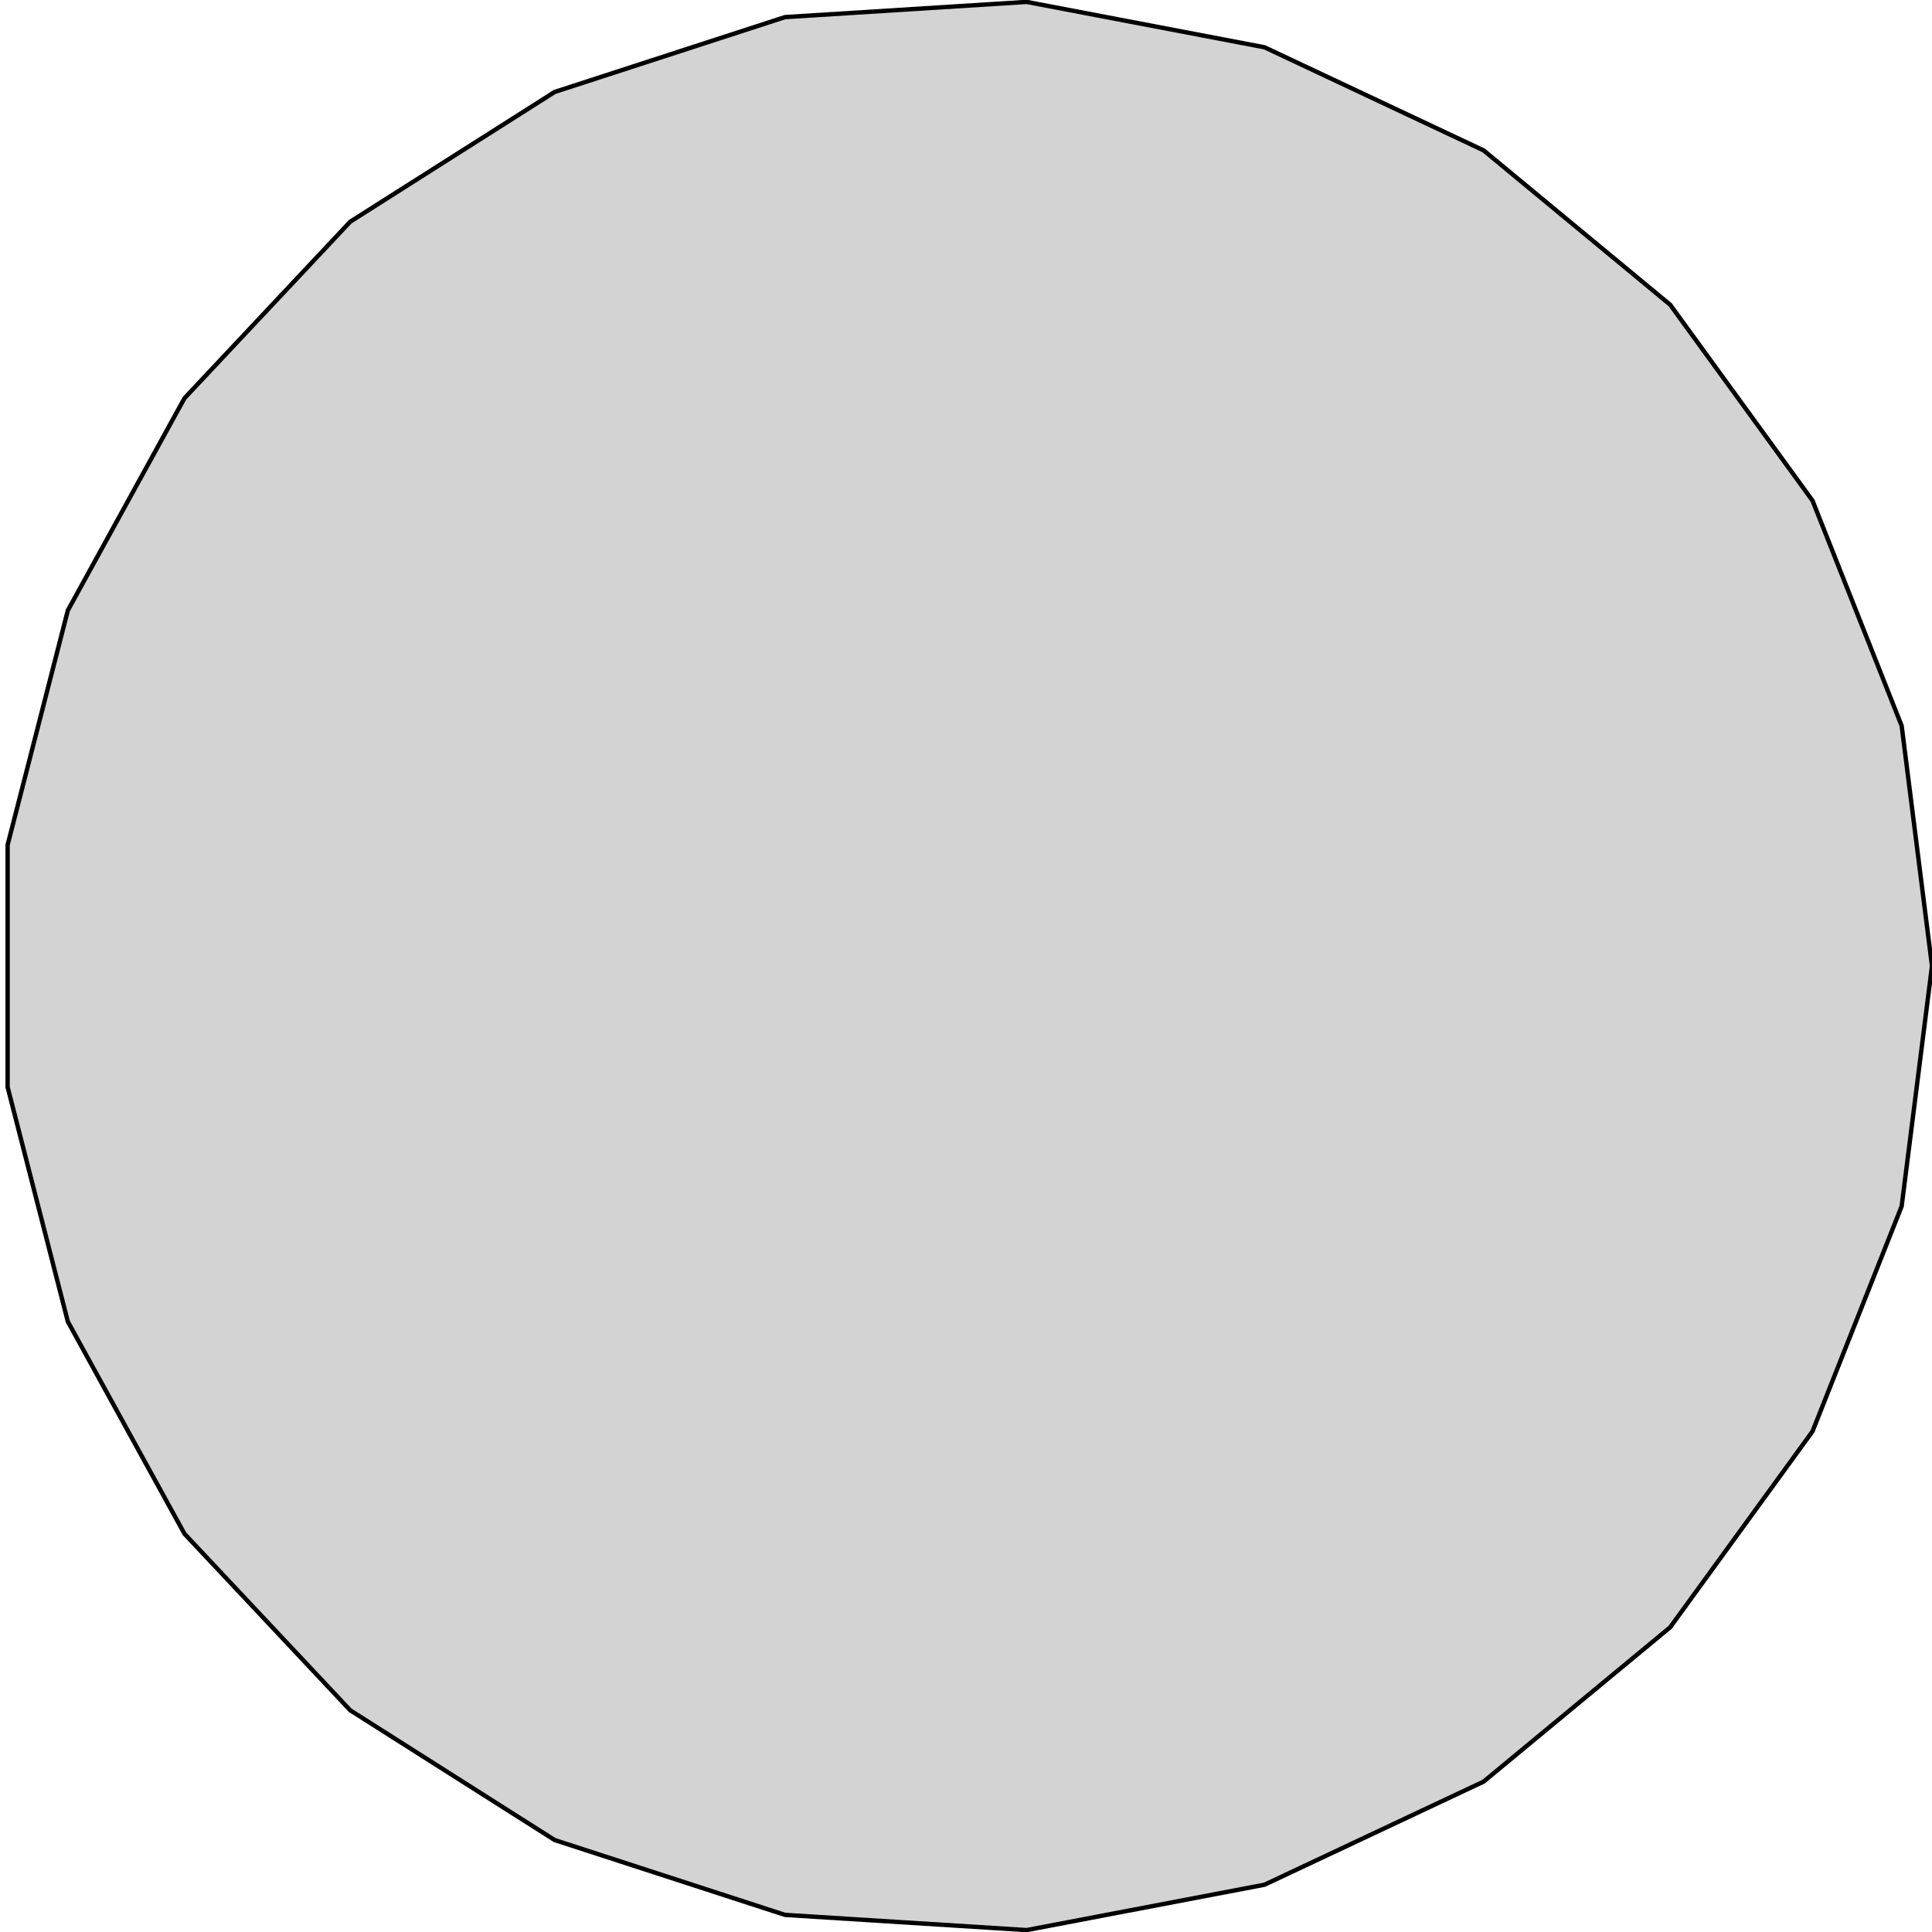 <?xml version="1.0" standalone="no"?>
<!DOCTYPE svg PUBLIC "-//W3C//DTD SVG 1.1//EN" "http://www.w3.org/Graphics/SVG/1.1/DTD/svg11.dtd">
<svg width="222mm" height="222mm" viewBox="-111 -111 222 222" xmlns="http://www.w3.org/2000/svg" version="1.1">
<title>OpenSCAD Model</title>
<path d="
M 34.301,105.567 L 59.477,93.72 L 80.915,75.985 L 97.27,53.475 L 107.513,27.605 L 111,-0
 L 107.513,-27.605 L 97.27,-53.475 L 80.915,-75.985 L 59.477,-93.72 L 34.301,-105.567 L 6.97,-110.781
 L -20.799,-109.034 L -47.261,-100.436 L -70.754,-85.527 L -89.801,-65.244 L -103.205,-40.862 L -110.125,-13.912
 L -110.125,13.912 L -103.205,40.862 L -89.801,65.244 L -70.754,85.527 L -47.261,100.436 L -20.799,109.034
 L 6.97,110.781 z
" stroke="black" fill="lightgray" stroke-width="0.5"/>
</svg>
